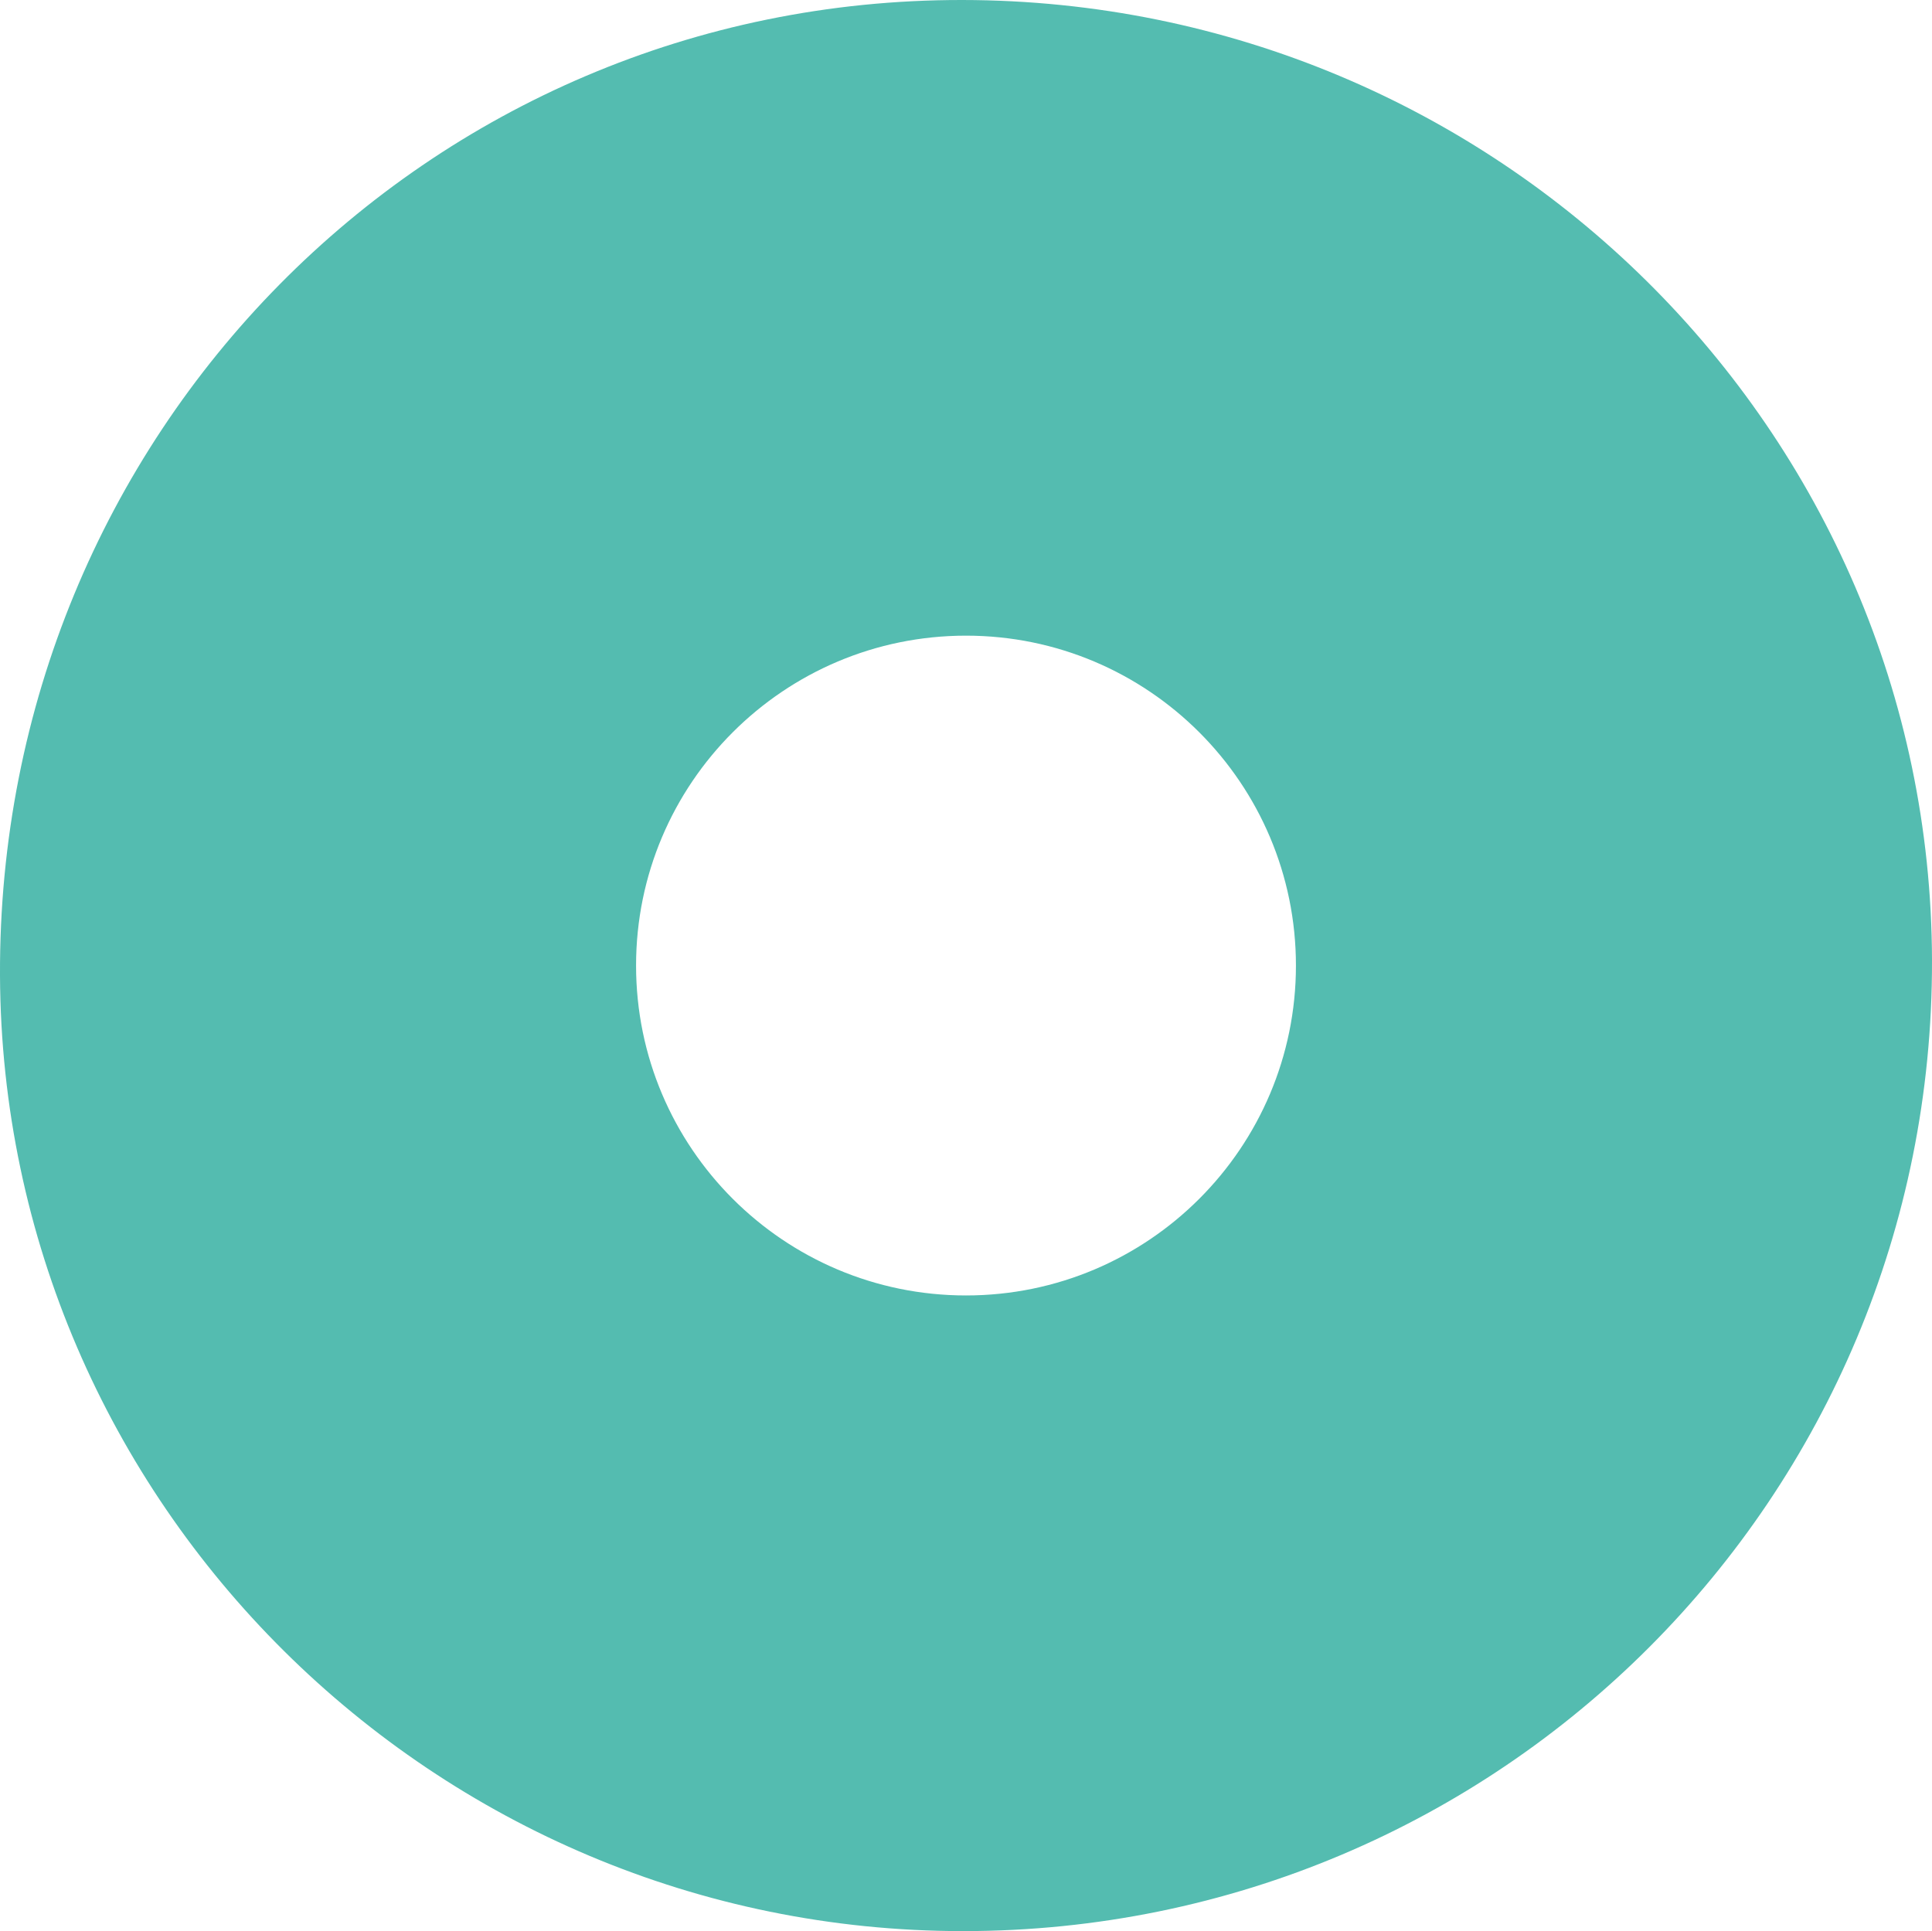 <?xml version="1.0" encoding="UTF-8"?>
<svg id="_레이어_2" data-name="레이어 2" xmlns="http://www.w3.org/2000/svg" viewBox="0 0 58.44 58.42">
  <defs>
    <style>
      .cls-1 {
        fill: #54bcb0;
      }
    </style>
  </defs>
  <g id="Layer_1" data-name="Layer 1">
    <path class="cls-1" d="M29.11,0C12.91-.02-.07,13.14,0,29.51c.07,15.95,13.13,28.91,29.13,28.91,16.25,0,29.35-13.13,29.31-29.37C58.4,13.01,45.28.02,29.11,0ZM29.22,39.19c-5.51,0-9.98-4.47-9.98-9.98s4.47-9.98,9.98-9.98,9.98,4.47,9.98,9.98-4.47,9.98-9.98,9.98Z"/>
  </g>
</svg>